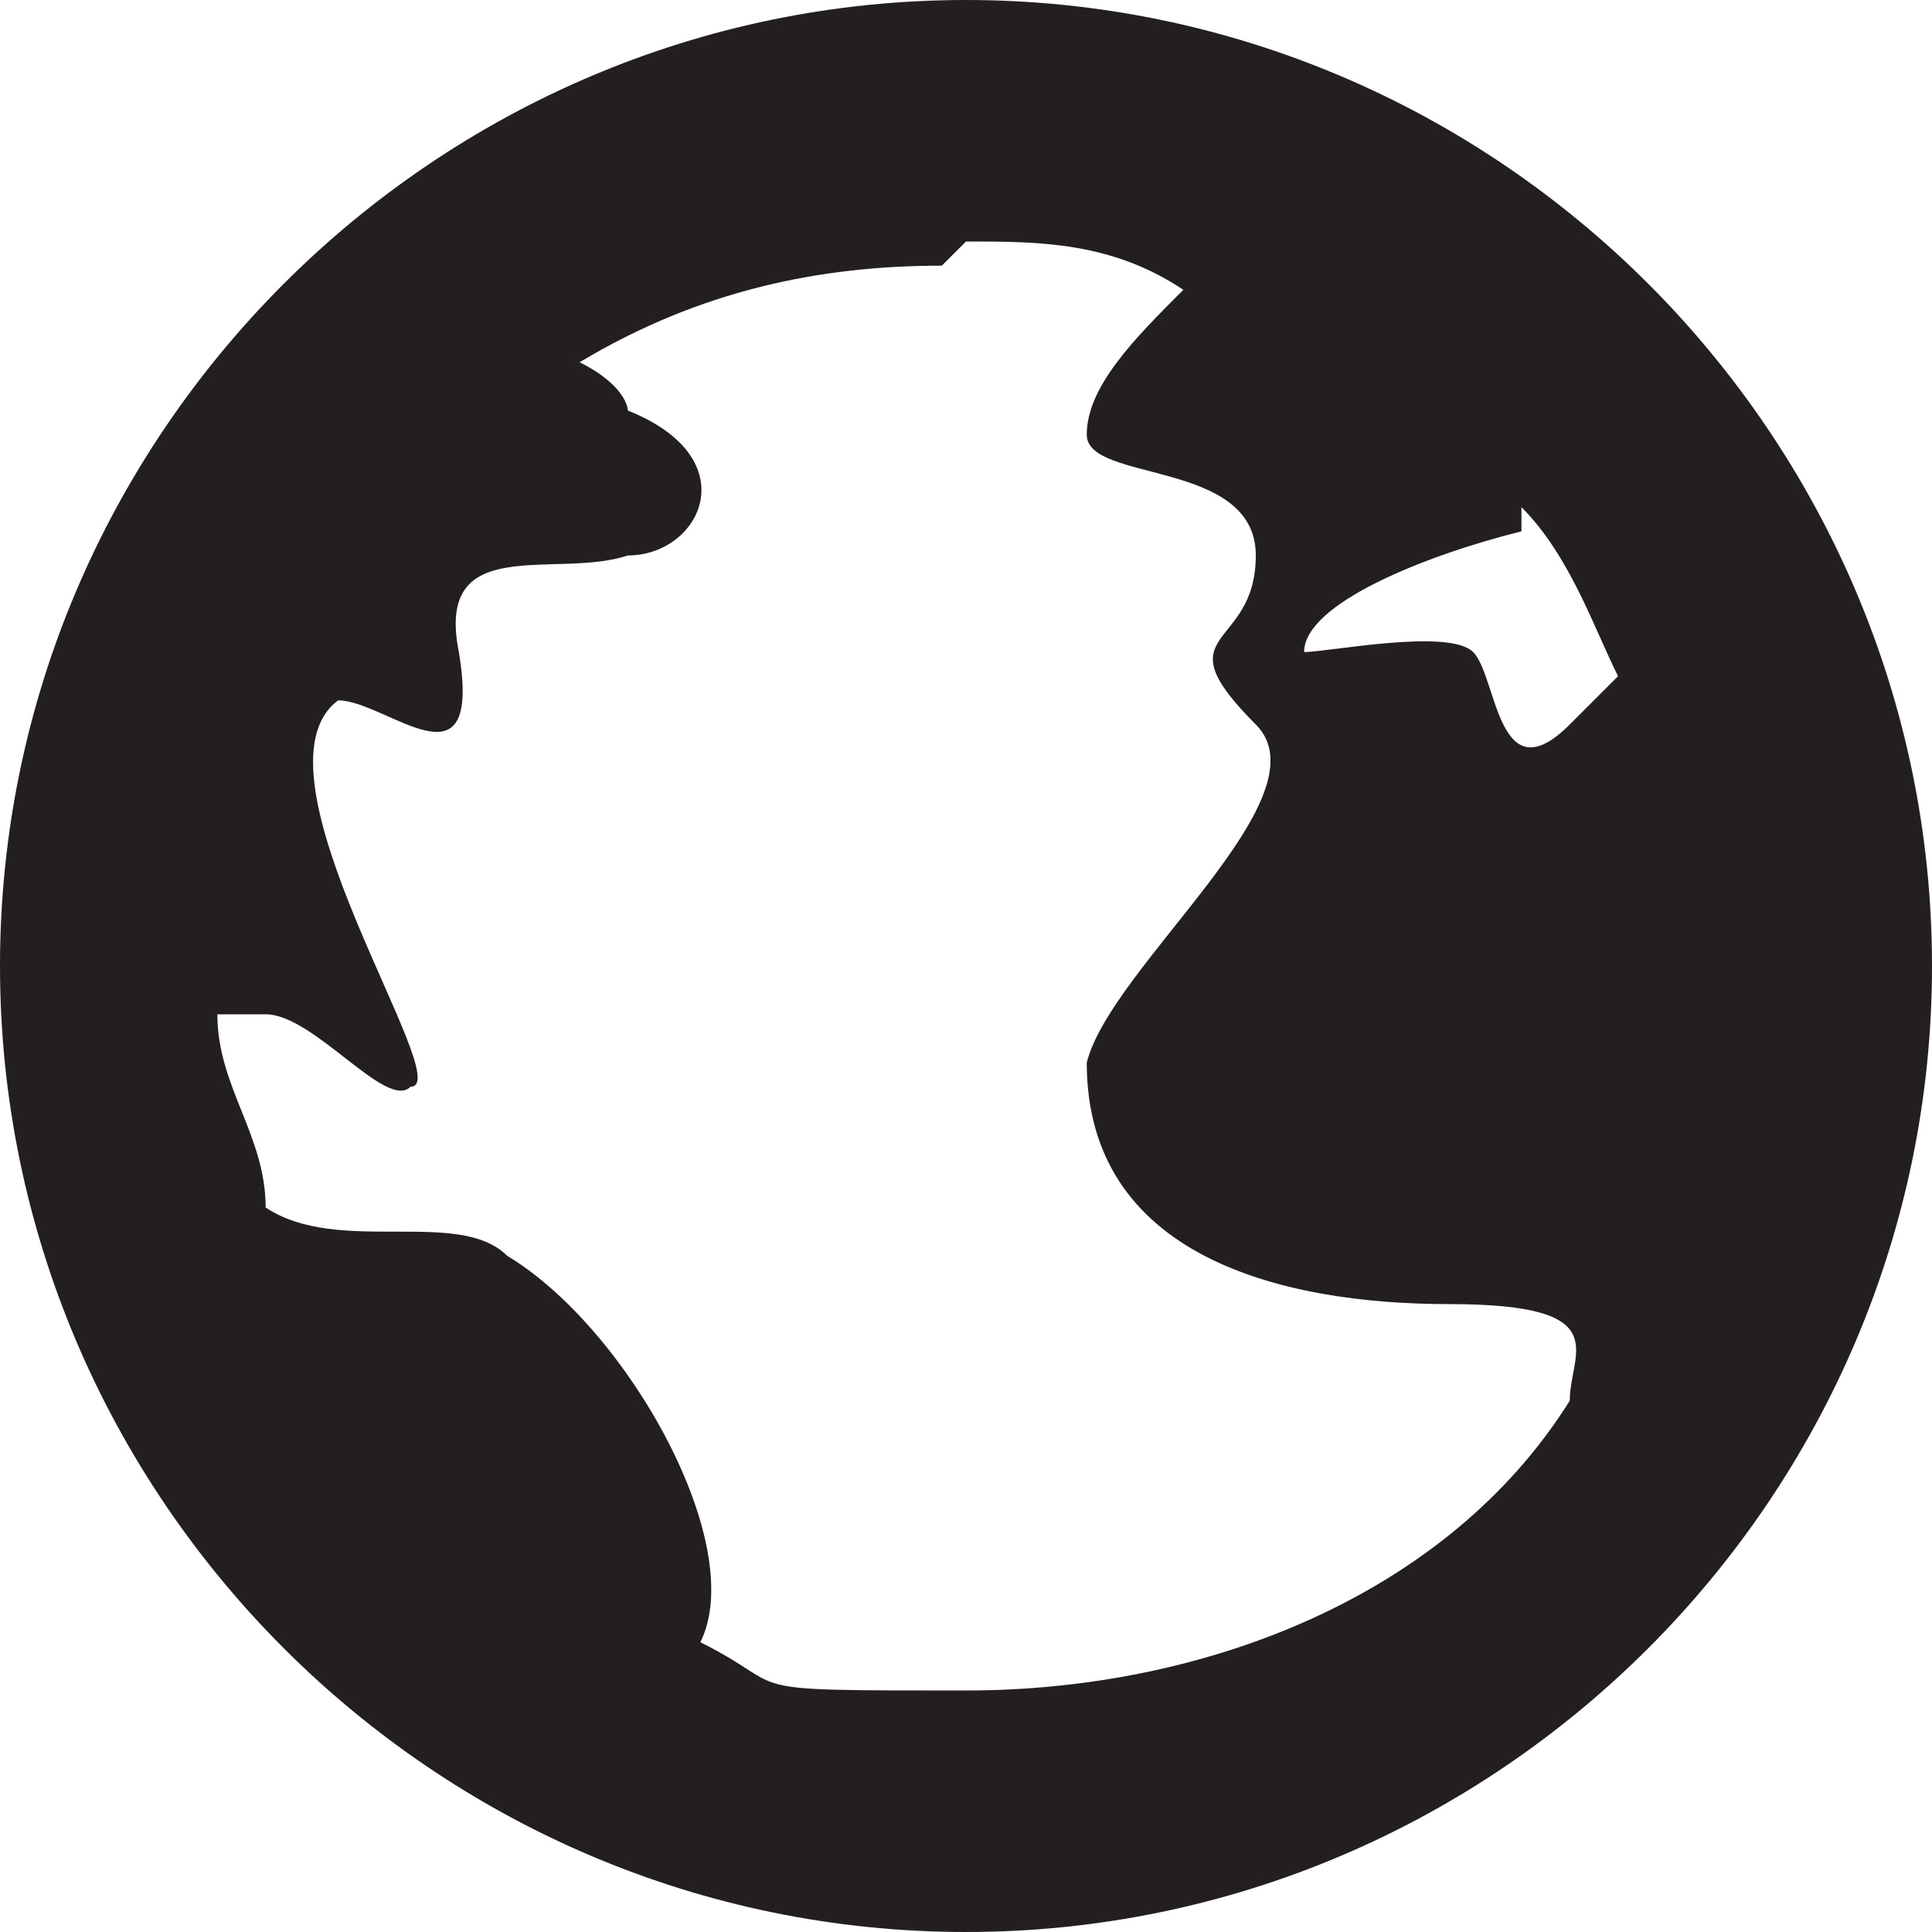 <?xml version="1.0" encoding="UTF-8"?>
<svg xmlns="http://www.w3.org/2000/svg" version="1.1" viewBox="0 0 8 8">
  <defs>
    <style>
      .cls-1 {
        fill: #231f20;
      }
    </style>
  </defs>
  <!-- Generator: Adobe Illustrator 28.6.0, SVG Export Plug-In . SVG Version: 1.2.0 Build 709)  -->
  <g>
    <g id="Layer_1">
      <g id="Layer_1-2" data-name="Layer_1">
        <path class="cls-1" d="M4,0C1.8,0,0,1.8,0,4s1.8,4,4,4,4-1.8,4-4S6.2,0,4,0ZM4,1c.3,0,.6,0,.9.2-.2.2-.4.4-.4.6s.7.1.7.5-.4.3,0,.7c.3.3-.6,1-.7,1.4,0,.8.8,1,1.5,1s.5.2.5.4c-.5.8-1.5,1.2-2.5,1.2s-.7,0-1.1-.2c.2-.4-.3-1.3-.8-1.6-.2-.2-.7,0-1-.2,0-.3-.2-.5-.2-.8h.2c.2,0,.5.4.6.3.2,0-.7-1.3-.3-1.6.2,0,.6.4.5-.2-.1-.5.4-.3.7-.4.3,0,.5-.4,0-.6,0,0,0-.1-.2-.2.5-.3,1-.4,1.5-.4h0ZM6.3,2.1c.2.2.3.5.4.7h0s0,0-.2.2c-.3.3-.3-.2-.4-.3s-.6,0-.7,0c0-.2.5-.4.9-.5Z"/>
      </g>
    </g>
  </g>
</svg>